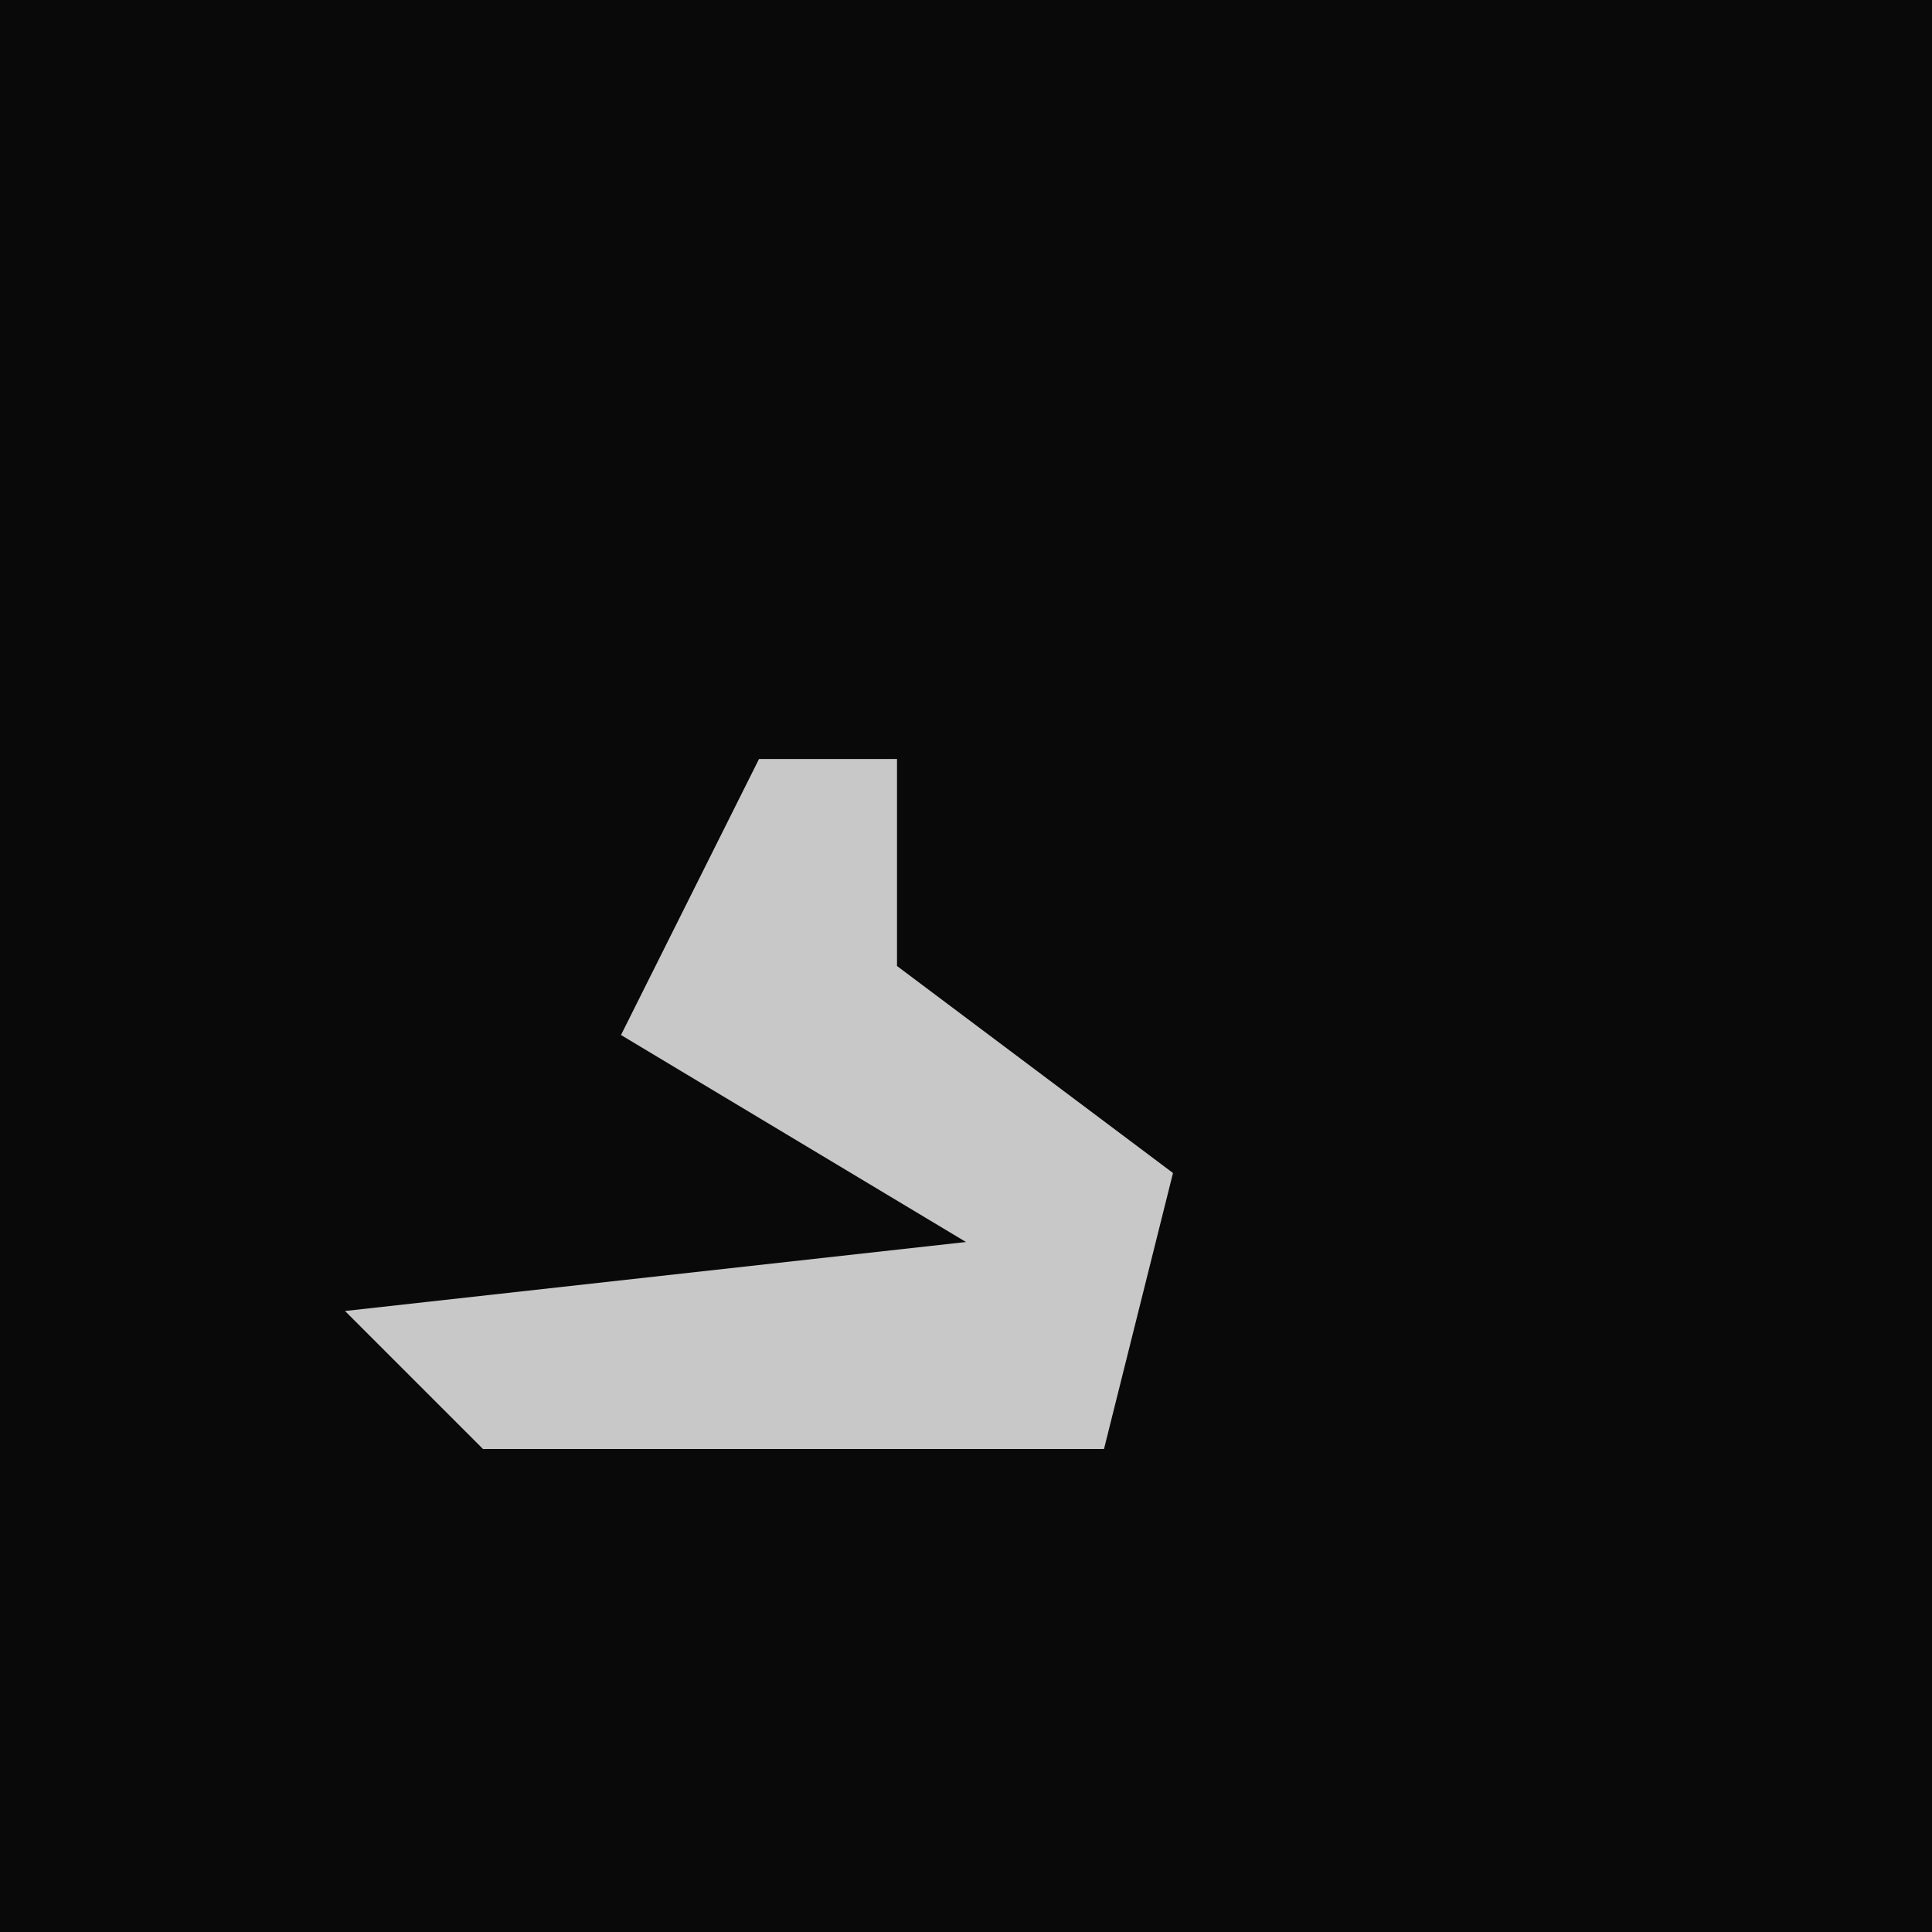 <?xml version="1.0" encoding="UTF-8"?>
<svg version="1.1" xmlns="http://www.w3.org/2000/svg" width="28" height="28">
<path d="M0,0 L28,0 L28,28 L0,28 Z " fill="#090909" transform="translate(0,0)"/>
<path d="M0,0 L2,0 L2,3 L6,6 L5,10 L-4,10 L-6,8 L3,7 L-2,4 Z " fill="#C8C8C8" transform="translate(11,11)"/>
</svg>

